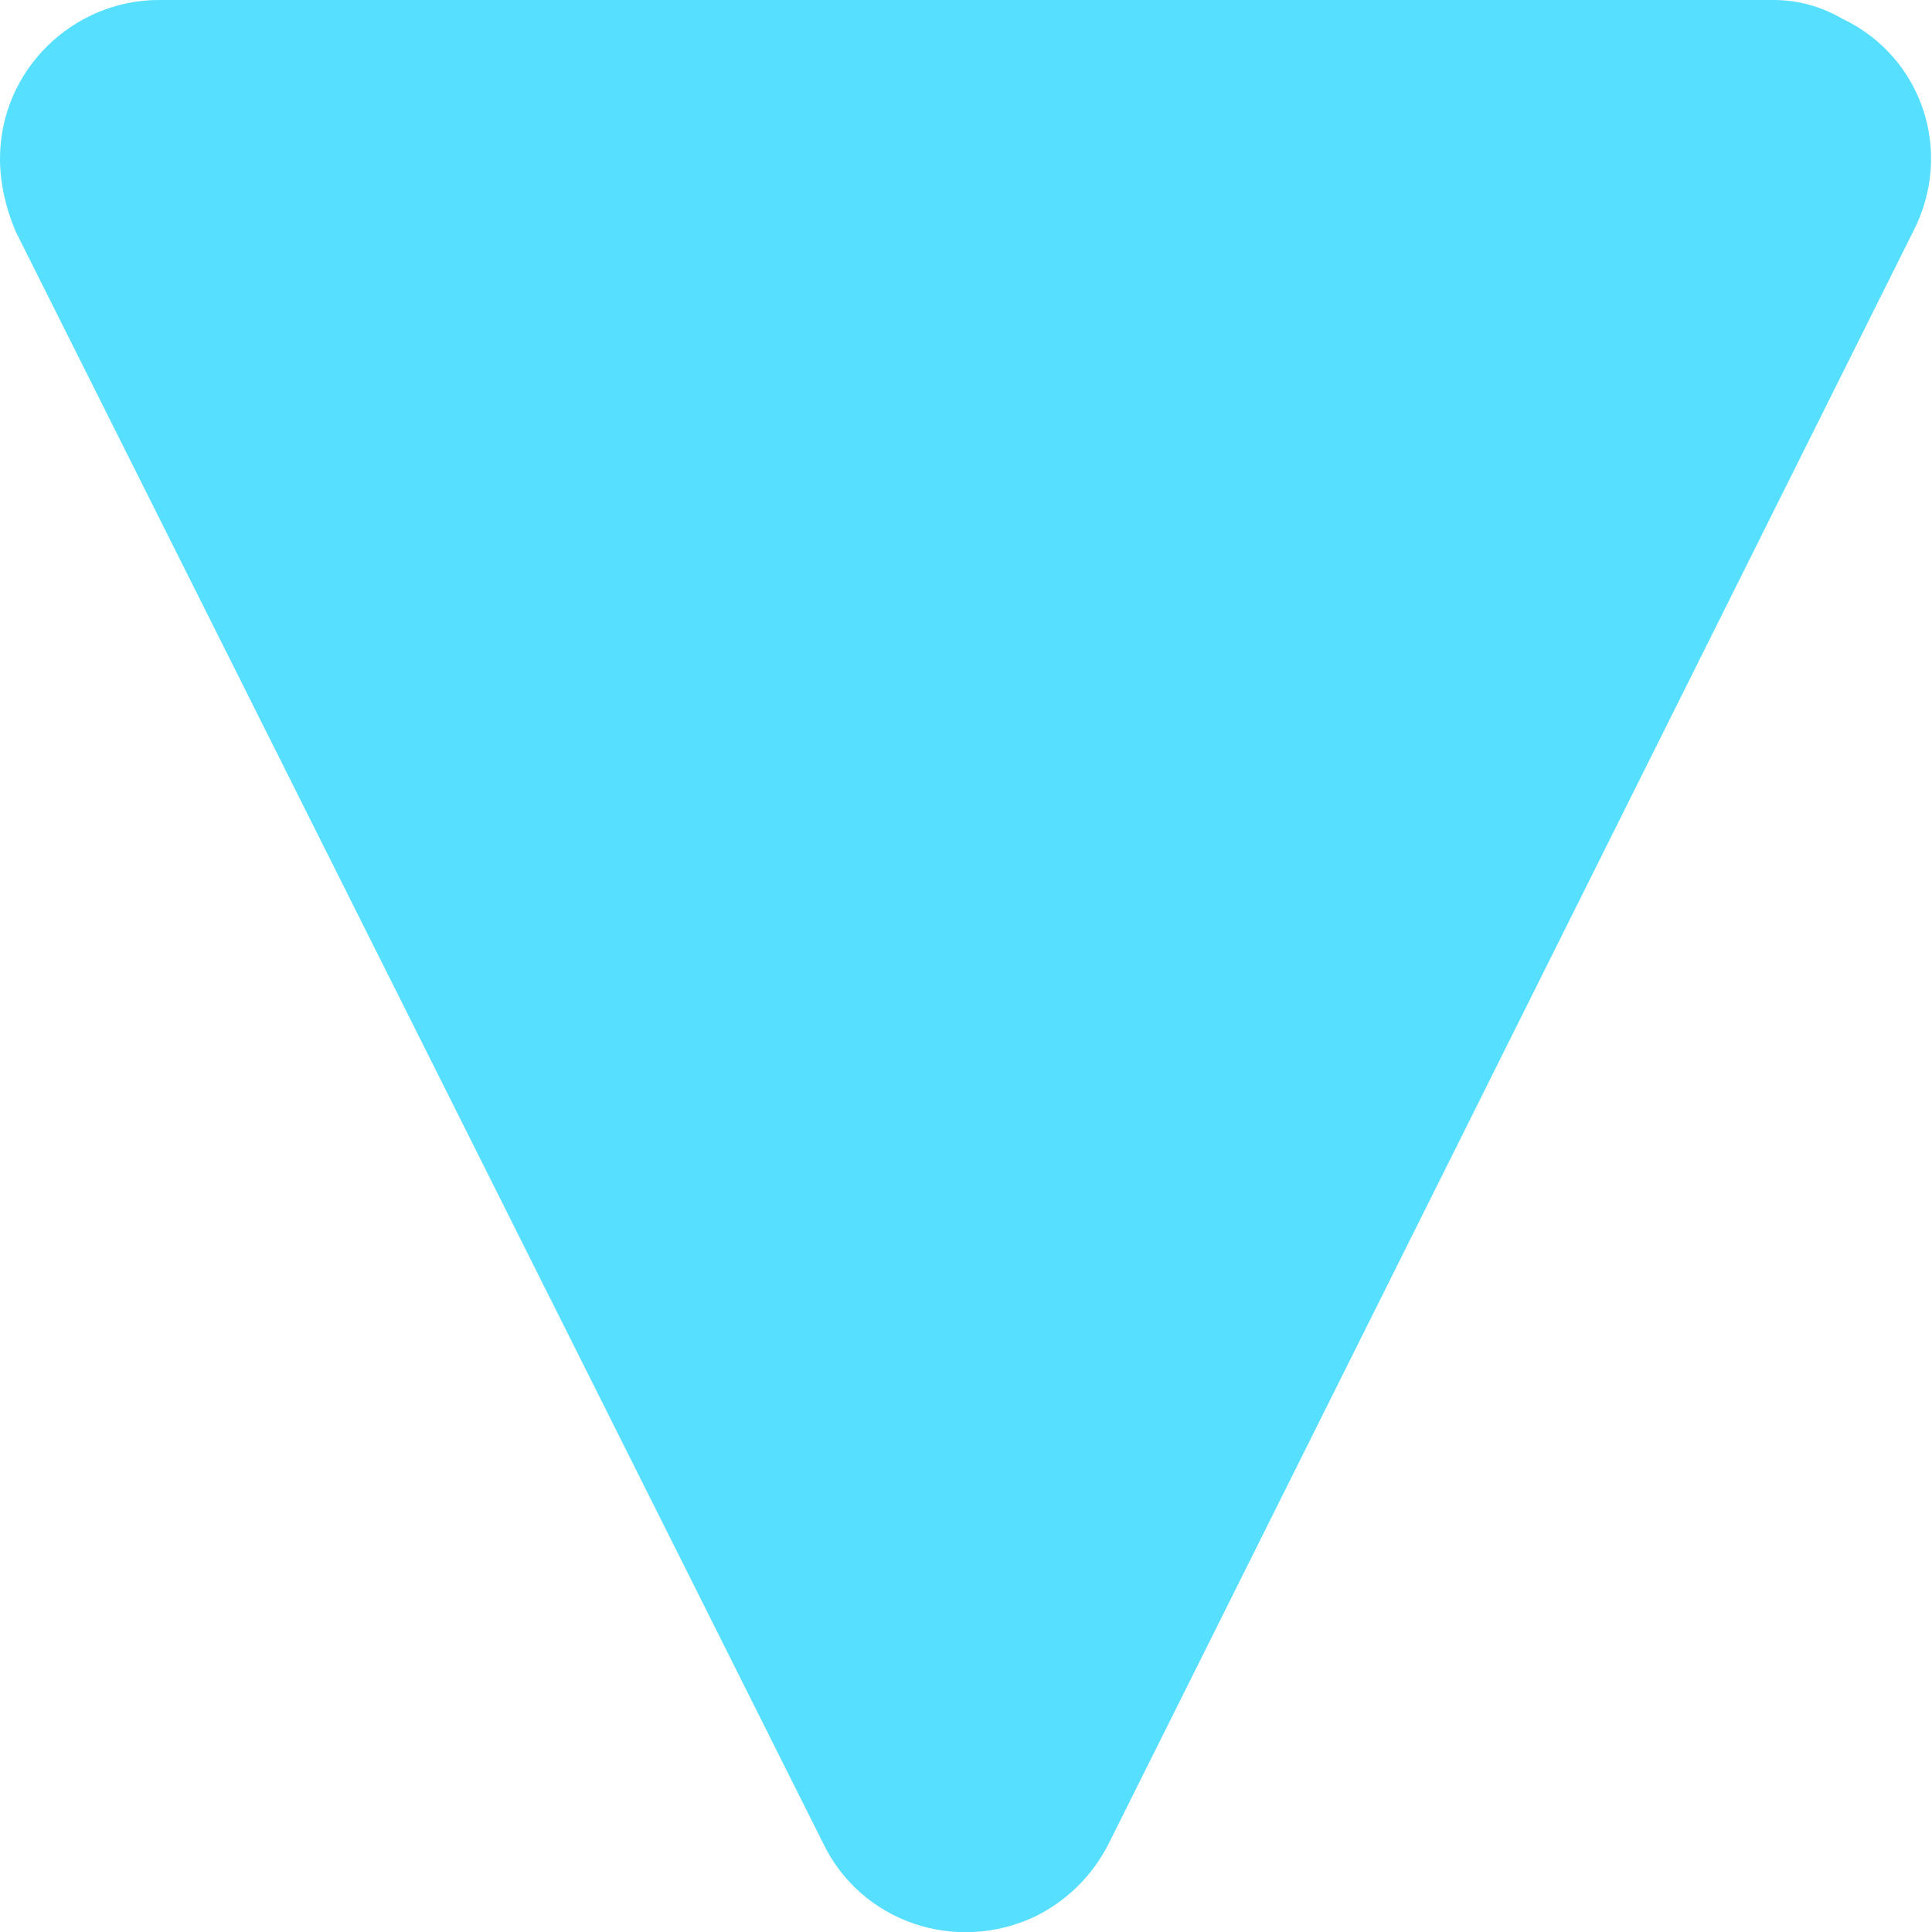 <?xml version="1.0" encoding="utf-8"?>
<!-- Generator: Adobe Illustrator 23.0.0, SVG Export Plug-In . SVG Version: 6.00 Build 0)  -->
<svg version="1.1" id="Capa_1" xmlns="http://www.w3.org/2000/svg" xmlns:xlink="http://www.w3.org/1999/xlink" x="0px" y="0px"
	 viewBox="0 0 60.8 60.8" style="enable-background:new 0 0 60.8 60.8;" xml:space="preserve">
<style type="text/css">
	.st0{fill:#57DFFF;}
</style>
<title>up</title>
<path class="st0" d="M34.9,58L60.2,7.3c1.3-2.5,0.3-5.5-2.2-6.7C57.3,0.2,56.6,0,55.8,0H5C2.3,0,0,2.2,0,5c0,0.8,0.2,1.6,0.5,2.3
	L25.9,58c1.2,2.5,4.2,3.5,6.7,2.3C33.6,59.8,34.4,59,34.9,58z"/>
</svg>
